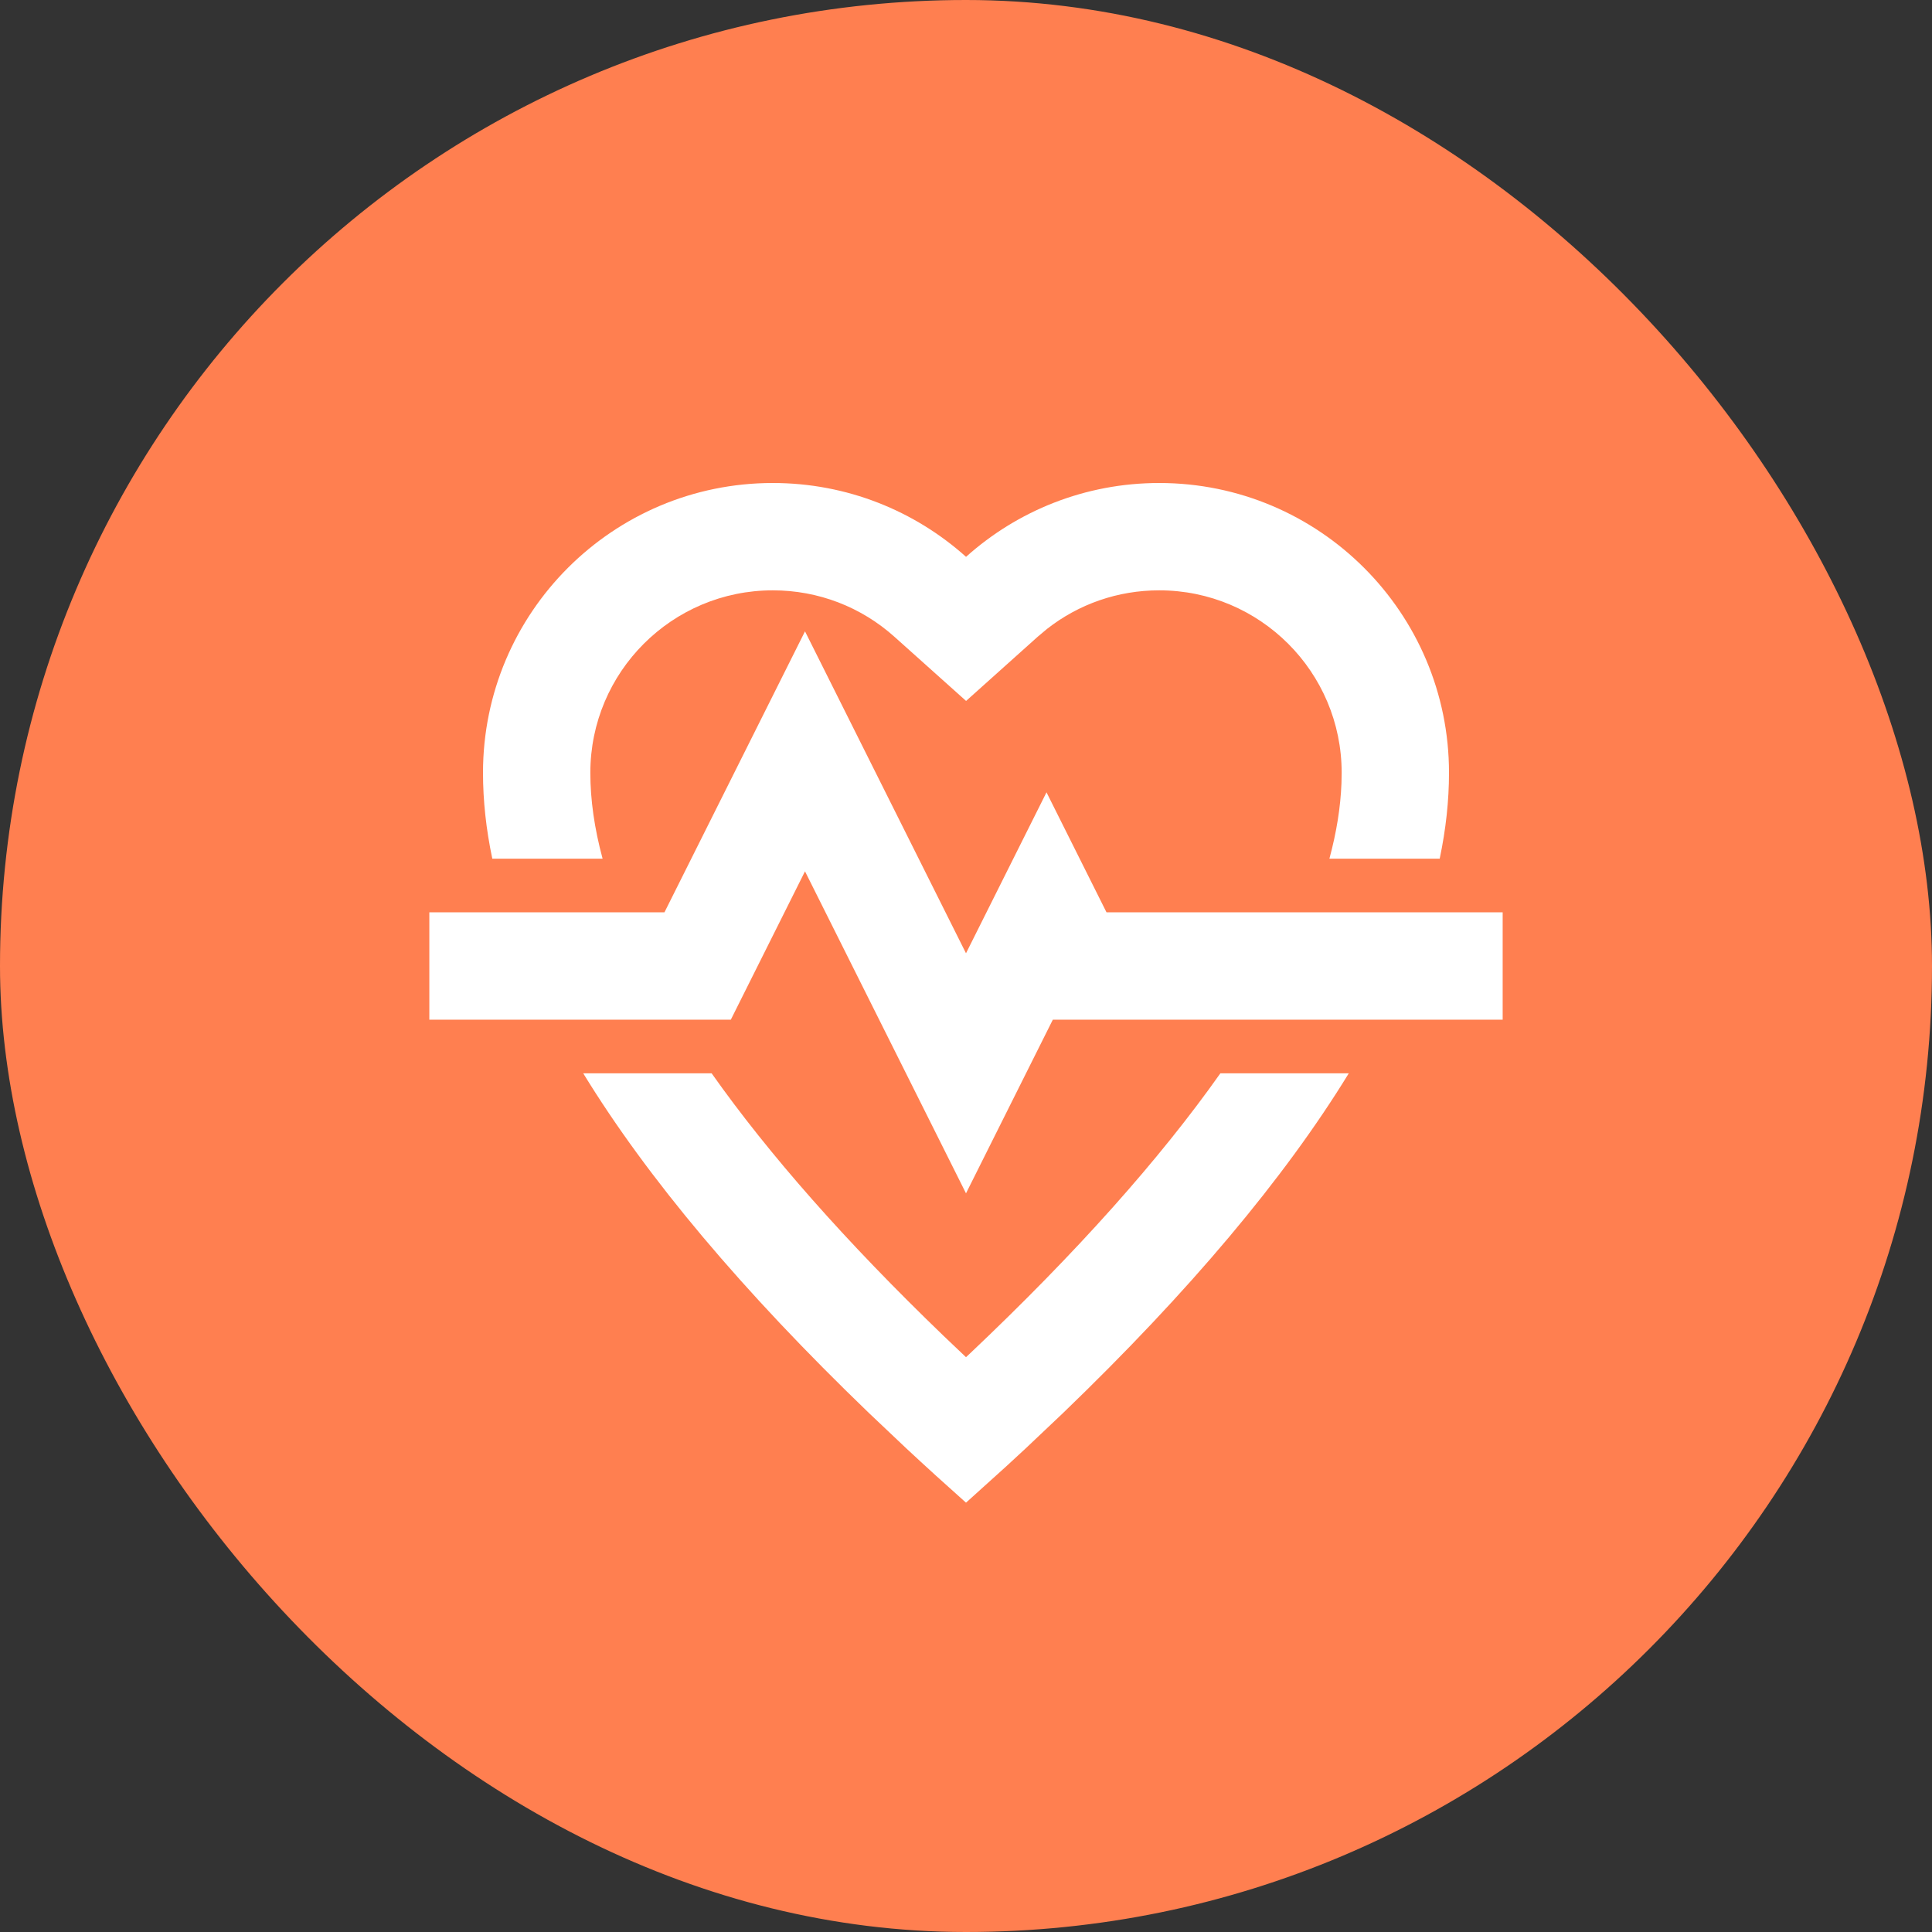 <svg viewBox="-128 -128 768.00 768.00" version="1.1" xmlns="http://www.w3.org/2000/svg" xmlns:xlink="http://www.w3.org/1999/xlink" fill="#000000"><rect x="-128" y="-128" width="768.00" height="768.00" fill="#333333" stroke="none"/><g id="SVGRepo_bgCarrier" stroke-width="0"><rect x="-128" y="-128" width="768.00" height="768.00" rx="384" fill="#ff7f50" strokewidth="0"></rect></g><g id="SVGRepo_tracerCarrier" stroke-linecap="round" stroke-linejoin="round"></g><g id="SVGRepo_iconCarrier"> <title>health</title> <g id="Page-1" stroke="none" stroke-width="1" fill="none" fill-rule="evenodd"> <g id="add" fill="#ffffff" transform="translate(42.667, 64)"> <path d="M365.492,234.666 C339.948,276.369 302.121,321.347 252.011,369.601 L237.062,383.755 C234.512,386.129 231.934,388.511 229.326,390.901 L213.333,405.333 C205.163,398.071 197.254,390.878 189.605,383.755 L174.655,369.601 C124.546,321.347 86.719,276.369 61.175,234.666 L112.222,234.666 C134.858,266.728 165.549,301.61 204.482,339.085 L213.333,347.499 L214.817,346.116 C257.265,305.964 290.4,268.724 314.444,234.666 L365.492,234.666 Z M149.333,58.964 L213.333,186.944 L245.333,122.964 L269.184,170.667 L426.667,170.667 L426.667,213.333 L247.851,213.333 L213.333,282.369 L149.333,154.368 L119.851,213.333 L3.55271368e-14,213.333 L3.55271368e-14,170.667 L93.461,170.667 L149.333,58.964 Z M290.133,0 C353.757,0 405.333,51.578 405.333,115.2 C405.333,126.249 404.102,137.626 401.638,149.332 L357.794,149.332 C360.625,138.88 362.218,128.905 362.584,119.422 L362.667,115.2 C362.667,75.141 330.192,42.667 290.133,42.667 C273.652,42.667 258.125,48.138 245.521,58.022 L241.83,61.119 L213.367,86.634 L184.889,61.135 C171.661,49.292 154.669,42.667 136.533,42.667 C96.474,42.667 64,75.141 64,115.2 C64,125.932 65.618,137.317 68.873,149.333 L25.028,149.332 C22.565,137.626 21.333,126.249 21.333,115.2 C21.333,51.577 72.91,0 136.533,0 C166.046,0 192.967,11.098 213.35,29.348 C233.717,11.091 260.63,0 290.133,0 Z" id="Combined-Shape"> </path> </g> </g> </g></svg>